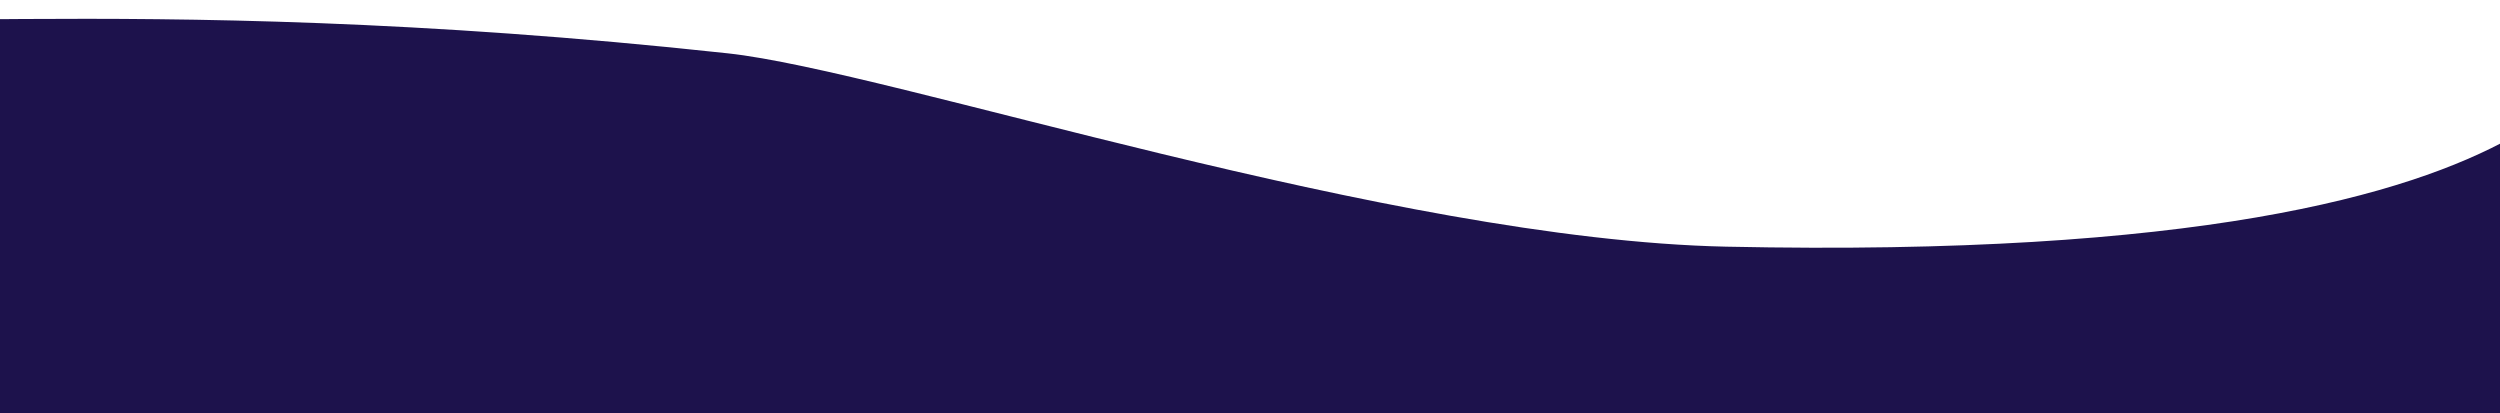 <svg width="375" height="62" viewBox="0 0 375 62" fill="none" xmlns="http://www.w3.org/2000/svg">
<path d="M397.503 8C385.786 -0 400.05 40 258.939 37C208.505 35.928 133.594 10.651 109.167 8C15.942 -2.119 -29.883 7.053 -40.095 0L-62 62L407.691 62C408.88 47.333 406.876 14.4 397.503 8Z" fill="#1D124C"/>
</svg>

